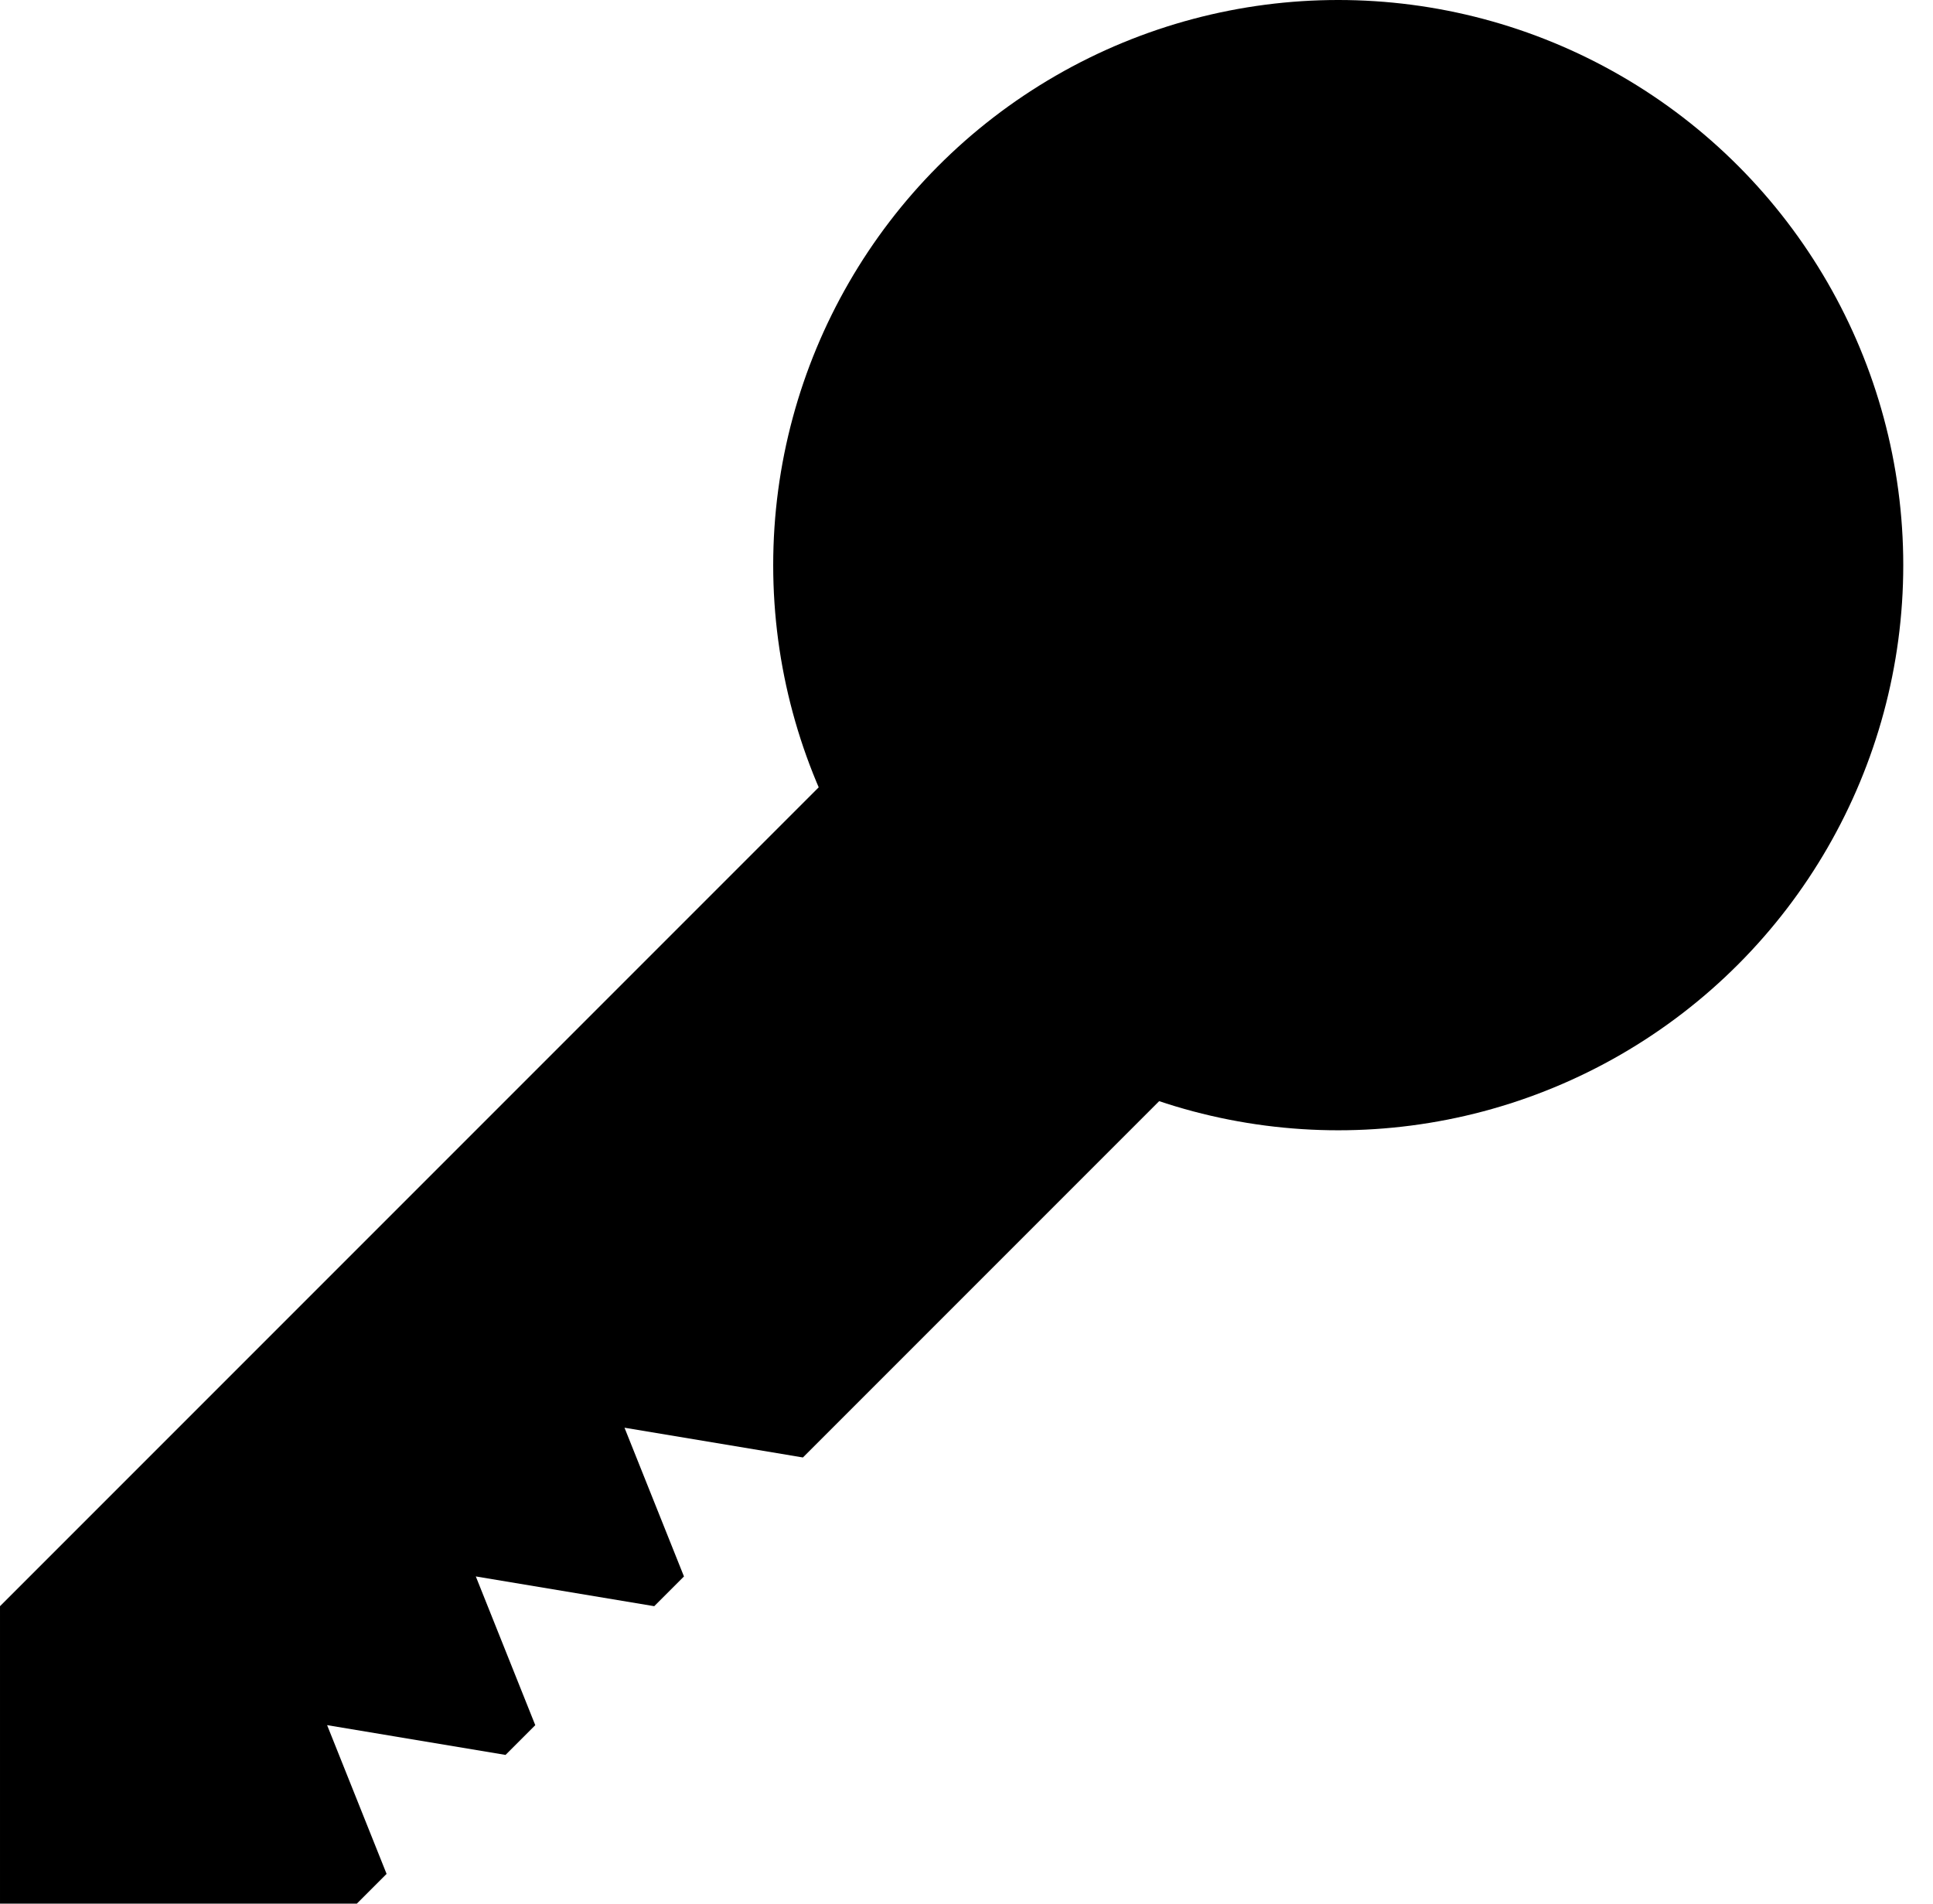 <svg width="65px" height="64px" viewBox="0 0 65 64" version="1.1" xmlns="http://www.w3.org/2000/svg" class="icon-key svg-icon"><g fill-rule="evenodd"><g transform="translate(-5, 0)" class="key"><path d="M5.605,39.632 L-1.466,46.703 L4.191,52.36 L7.019,55.188 L8.433,55.188 L10.555,50.238 L14.09,55.188 L15.504,55.188 L17.626,50.238 L21.161,55.188 L22.575,55.188 L24.697,50.238 L28.232,55.188 L46.617,55.188 L46.617,39.632 L5.605,39.632 Z" transform="translate(22.646, 47.546) rotate(-45) translate(-22.646, -47.546) "></path><circle cx="50" cy="19" r="19" class="head"></circle><rect transform="translate(56, 12) rotate(-45) translate(-56, -12) " x="53" y="3" width="6" height="18" rx="4" class="hole"></rect></g></g></svg>